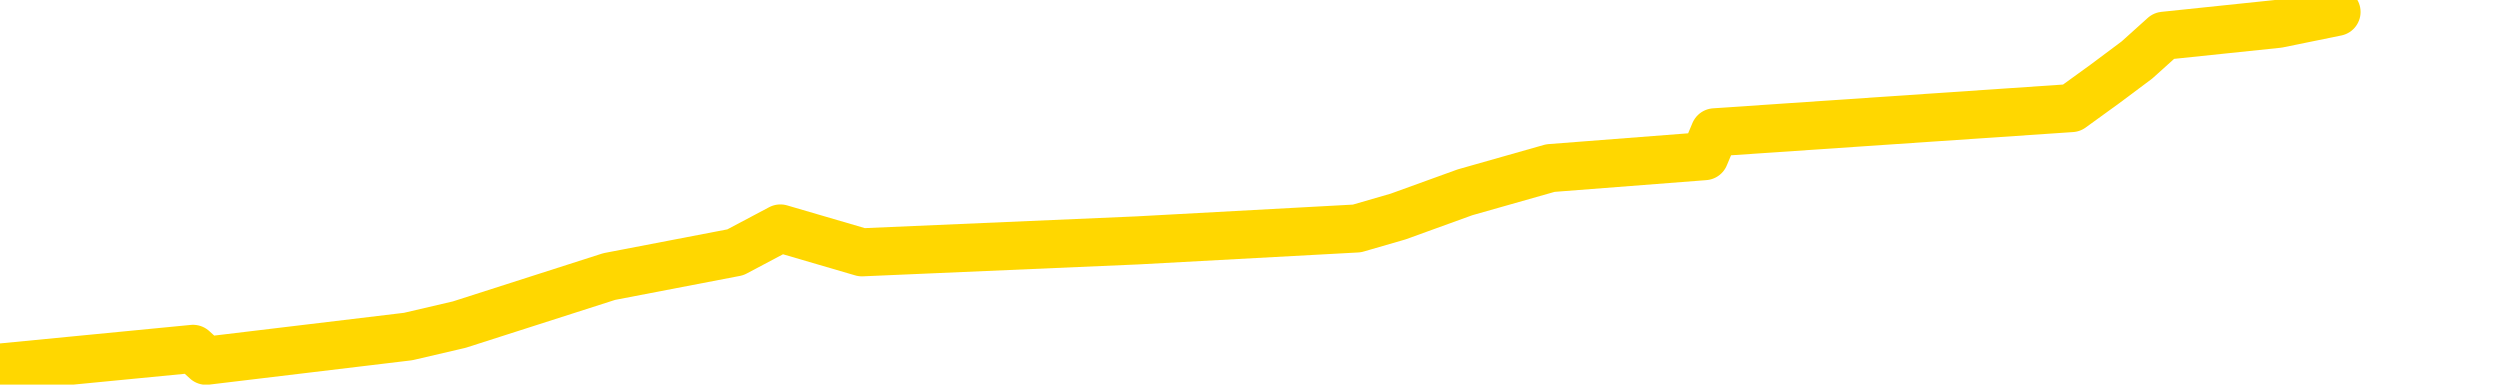 <svg xmlns="http://www.w3.org/2000/svg" version="1.1" viewBox="0 0 6500 1000">
	<path fill="none" stroke="gold" stroke-width="125" stroke-linecap="round" stroke-linejoin="round" d="M0 1563  L-4312 1563 L-3900 1501 L-3676 1532 L-3618 1501 L-3581 1438 L-3397 1376 L-2906 1313 L-2613 1282 L-2301 1251 L-2067 1188 L-2014 1126 L-1954 1063 L-1801 1032 L-1761 1000 L-1628 969 L-1336 1000 L-795 969 L-185 907 L-137 969 L502 907 L536 938 L1061 875 L1194 844 L1584 719 L1912 656 L2029 594 L2241 656 L2958 625 L3528 594 L3635 563 L3809 500 L4031 437 L4432 406 L4458 344 L5386 281 L5473 218 L5556 156 L5626 93 L5923 62 L6075 31" />
</svg>
